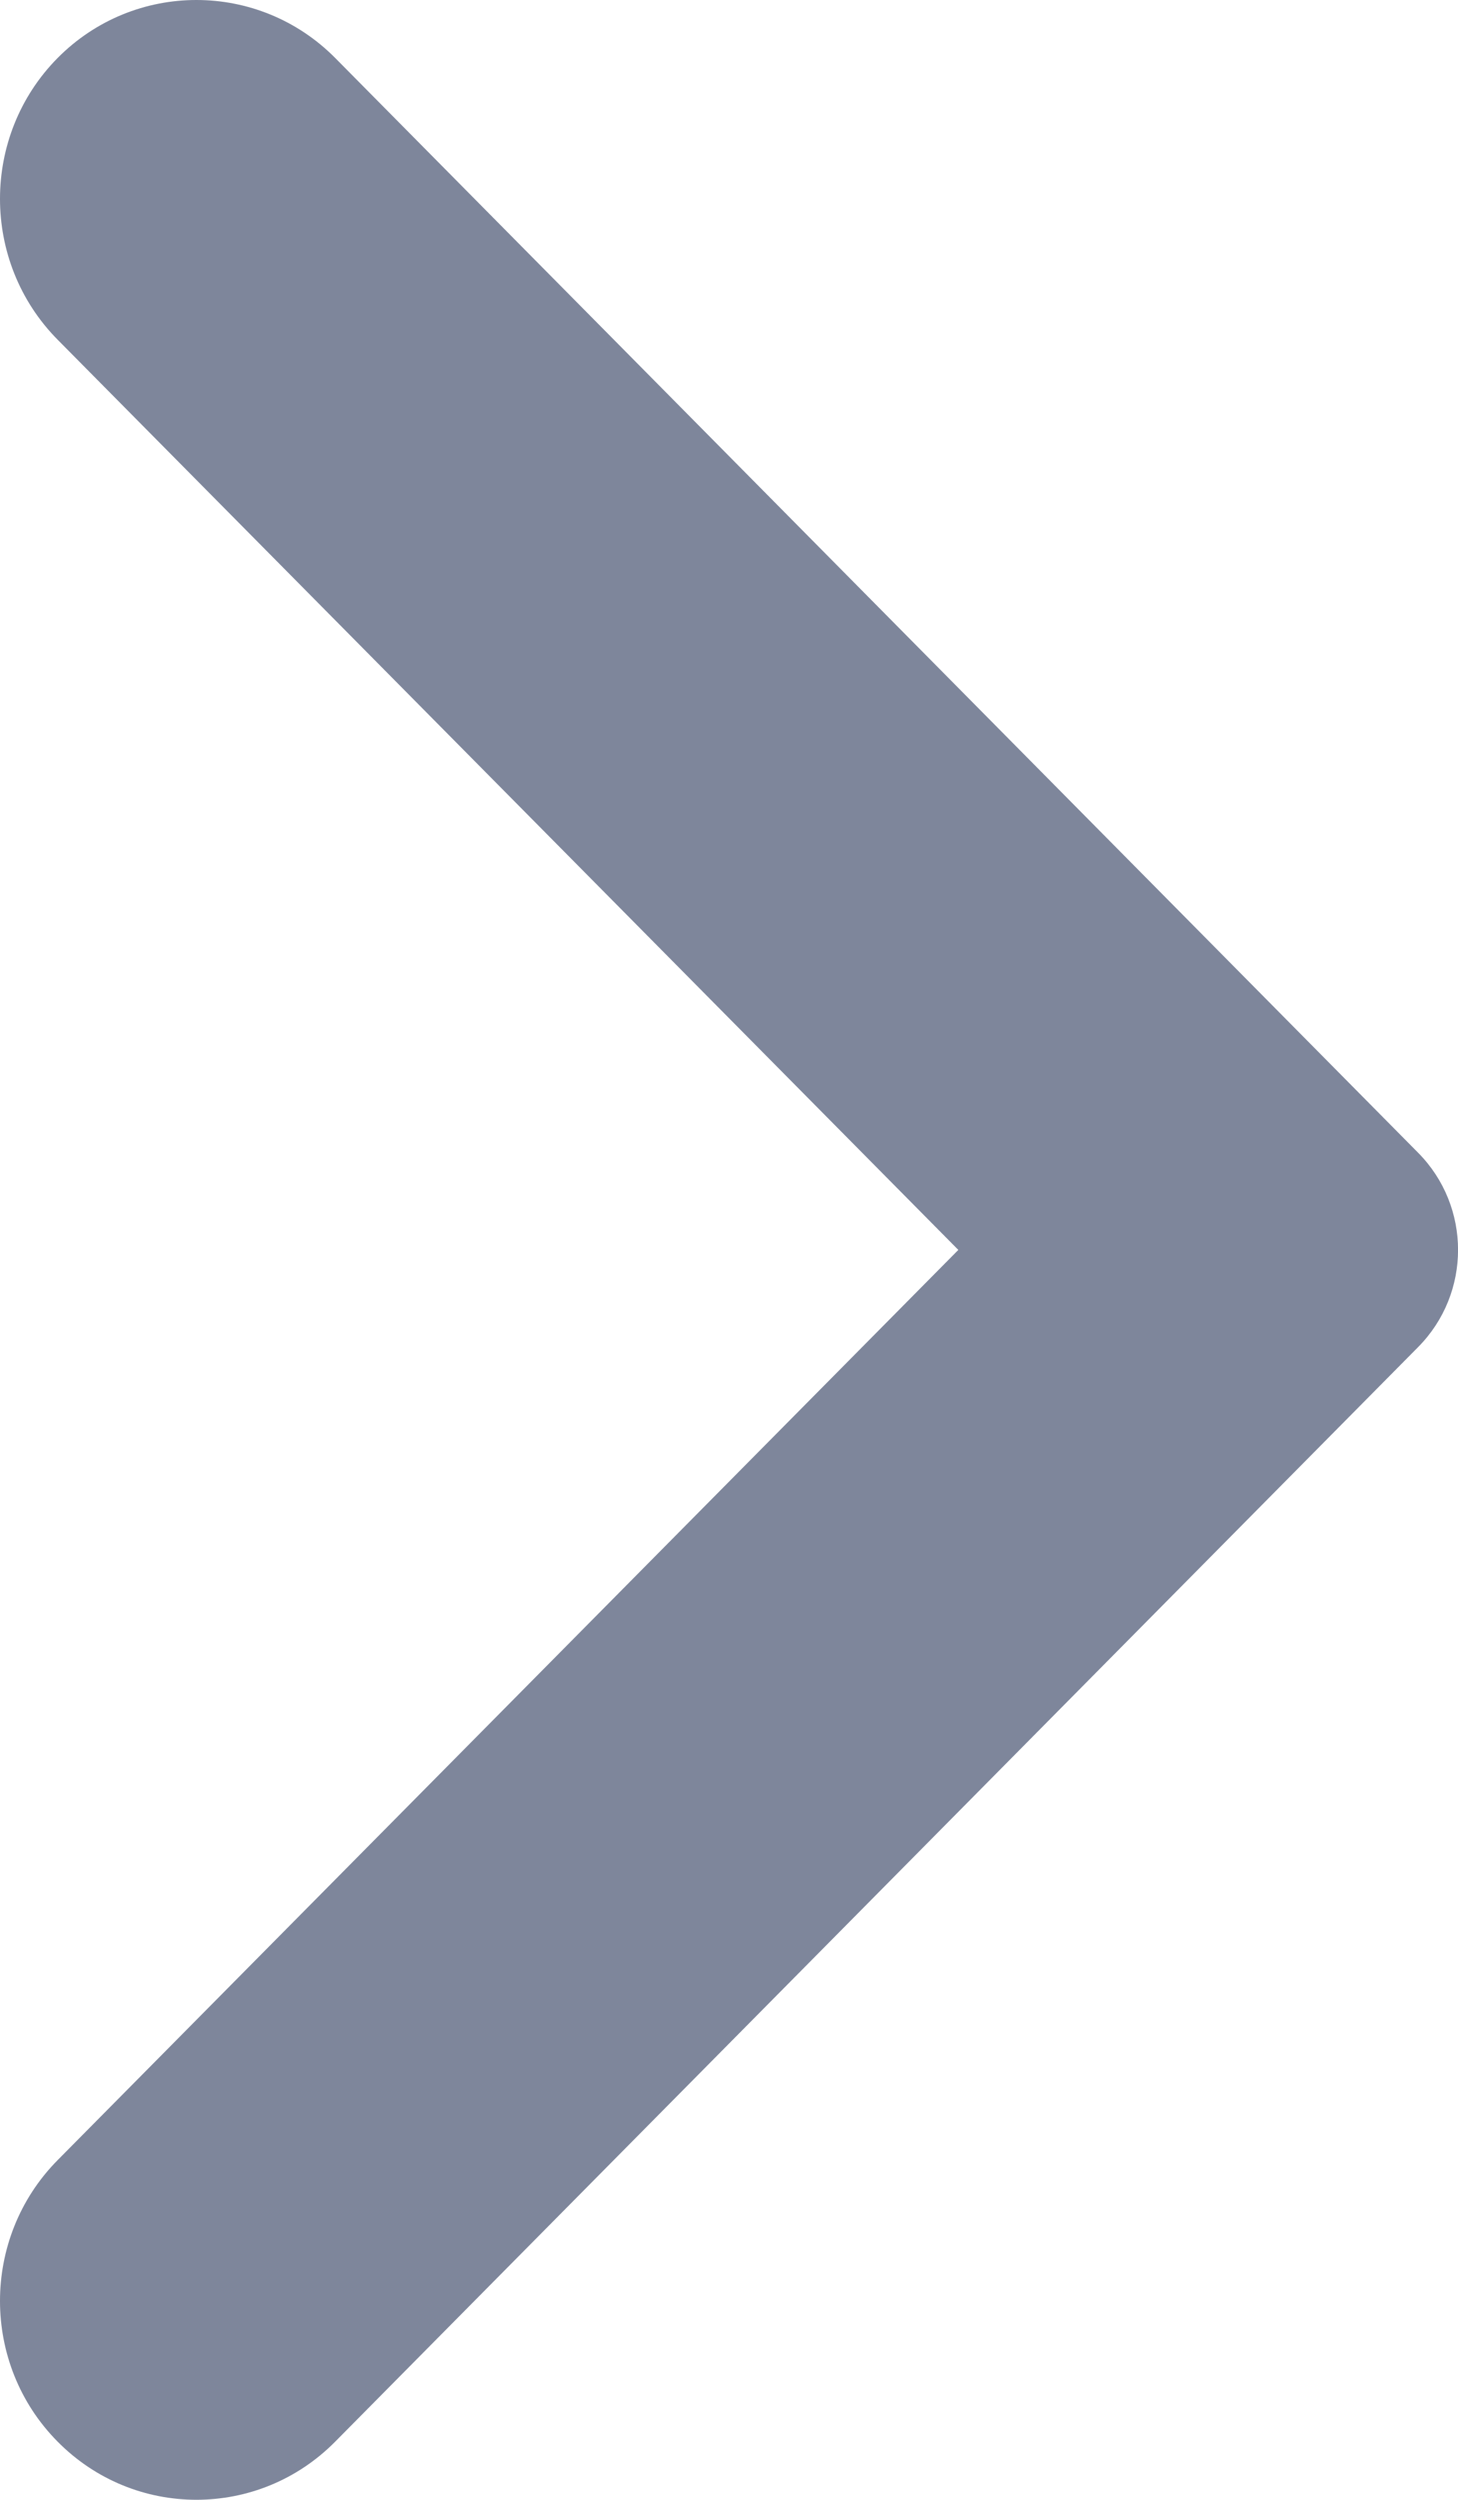 <svg width="7" height="12" viewBox="0 0 7 12" fill="none" xmlns="http://www.w3.org/2000/svg">
<path fill-rule="evenodd" clip-rule="evenodd" d="M1.61 0.279L6.809 5.534C7.064 5.792 7.064 6.208 6.809 6.466L1.61 11.72C1.242 12.093 0.644 12.093 0.276 11.72C-0.092 11.348 -0.092 10.743 0.276 10.37L4.601 6L0.276 1.63C-0.092 1.257 -0.092 0.652 0.276 0.279C0.644 -0.093 1.242 -0.093 1.61 0.279Z" fill="#7E869B"/>
</svg>
